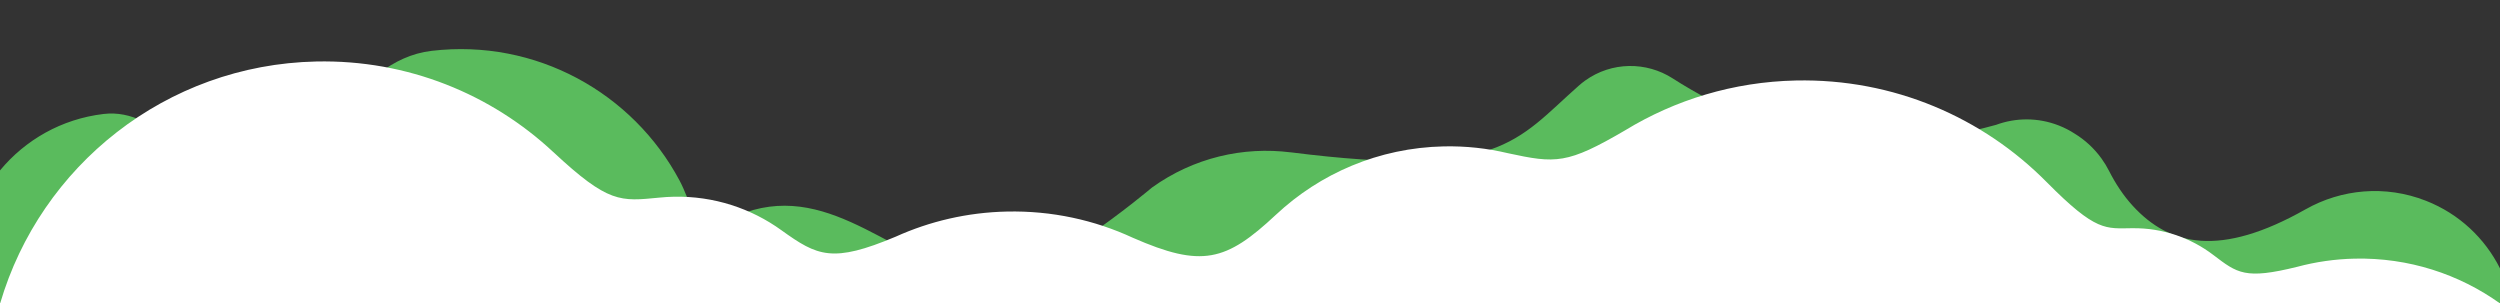 <?xml version="1.0" encoding="utf-8"?>
<!-- Generator: Adobe Illustrator 26.5.0, SVG Export Plug-In . SVG Version: 6.00 Build 0)  -->
<svg version="1.1" xmlns="http://www.w3.org/2000/svg" xmlns:xlink="http://www.w3.org/1999/xlink" x="0px" y="0px"
	 viewBox="0 0 1920 232.83" style="enable-background:new 0 0 1920 232.83;" xml:space="preserve">
<rect x="0" y="0" width="1920" height="232.83" fill="#333333" stroke="none"/>
<style type="text/css">
	.st0{display:none;}
	.st1{display:inline;fill:#212321;}
	.st2{fill:#5ABB5D;}
	.st3{fill:#FFFFFF;}
</style>
<g id="Layer_2" class="st0">
	<rect class="st1" width="1920" height="232.83"/>
</g>
<g id="Layer_3">
	<path class="st2" d="M0,130.9c19.26-23.31,47.19-39.54,79.59-43.37c43.39-5.14,68.95,48,109.53,45
		c57.66-4.26,80.47-86.15,142.3-93.47c80.23-9.5,154.66,32.37,190.49,99.62l0-0.01c8.47,15.9,11.19,34.79,22.43,37.16
		c9.82,2.06,18.02-9.21,27.84-12.61c67.89-23.54,116.68,39.43,183.36,52.42c36.26,7.06,129.22-71.63,129.22-71.63
		c32.11-23.05,70.21-31.6,106.55-26.99l-0.02-0.03c161.08,20.35,172.89-8.51,221.16-51.14c1.56-1.39,3.2-2.71,4.94-3.96
		c20.47-14.69,47.07-14.58,67.08-1.78l0,0c72.62,46.5,150.04,63.04,248.48,35.78c15.09-5.55,32.2-5.81,48.34,0.54
		c4.3,1.69,8.33,3.79,12.07,6.21c7.89,4.82,14.97,11.27,20.7,19.25c2.16,3.01,4.05,6.14,5.68,9.34
		c4.93,9.71,10.91,18.88,18.28,26.91c28.26,30.77,67.11,39.73,132.73,2.57l-0.01,0.02c27.28-15.43,61.03-18.89,92.47-6.51
		c25.7,10.12,45.33,29.03,56.8,51.93l-0.01,26.69H0V130.9z"/>
</g>
<g id="Layer_1">
	<path class="st3" d="M0.16,232.83C31.09,127.57,127.31,49.72,242.84,47.23c70.23-1.51,134.5,25.12,182.08,69.55l0-0.03
		c42.45,39.62,51.49,37.92,81.58,35.01c3.6-0.36,7.24-0.59,10.92-0.67c30.87-0.66,59.57,8.99,82.8,25.79
		c27.68,19.87,39.03,25.35,87.71,4.87c26.11-11.79,54.96-18.63,85.41-19.28c34.49-0.74,67.29,6.54,96.62,20.11
		c53,23.22,71.53,18.32,109.97-17.67l0,0.01c33.77-31.63,78.87-51.41,128.78-52.49c17-0.37,33.54,1.47,49.35,5.23
		c36.89,7.98,45.49,8.48,90.1-17.6c38.27-23.34,83.01-37.2,131.05-38.23c75.17-1.62,143.64,28.48,192.63,78.03l0-0.01
		c38.09,38.53,45.29,35.61,66.04,35.41l0,0.01c23.23-0.23,44.74,7.44,61.94,20.54l0,0c18.55,14.1,24.37,19.03,64.53,9.09
		c14.08-3.77,28.83-5.93,44.05-6.26c41.55-0.89,80.19,11.95,111.59,34.38"/>
</g>
</svg>
